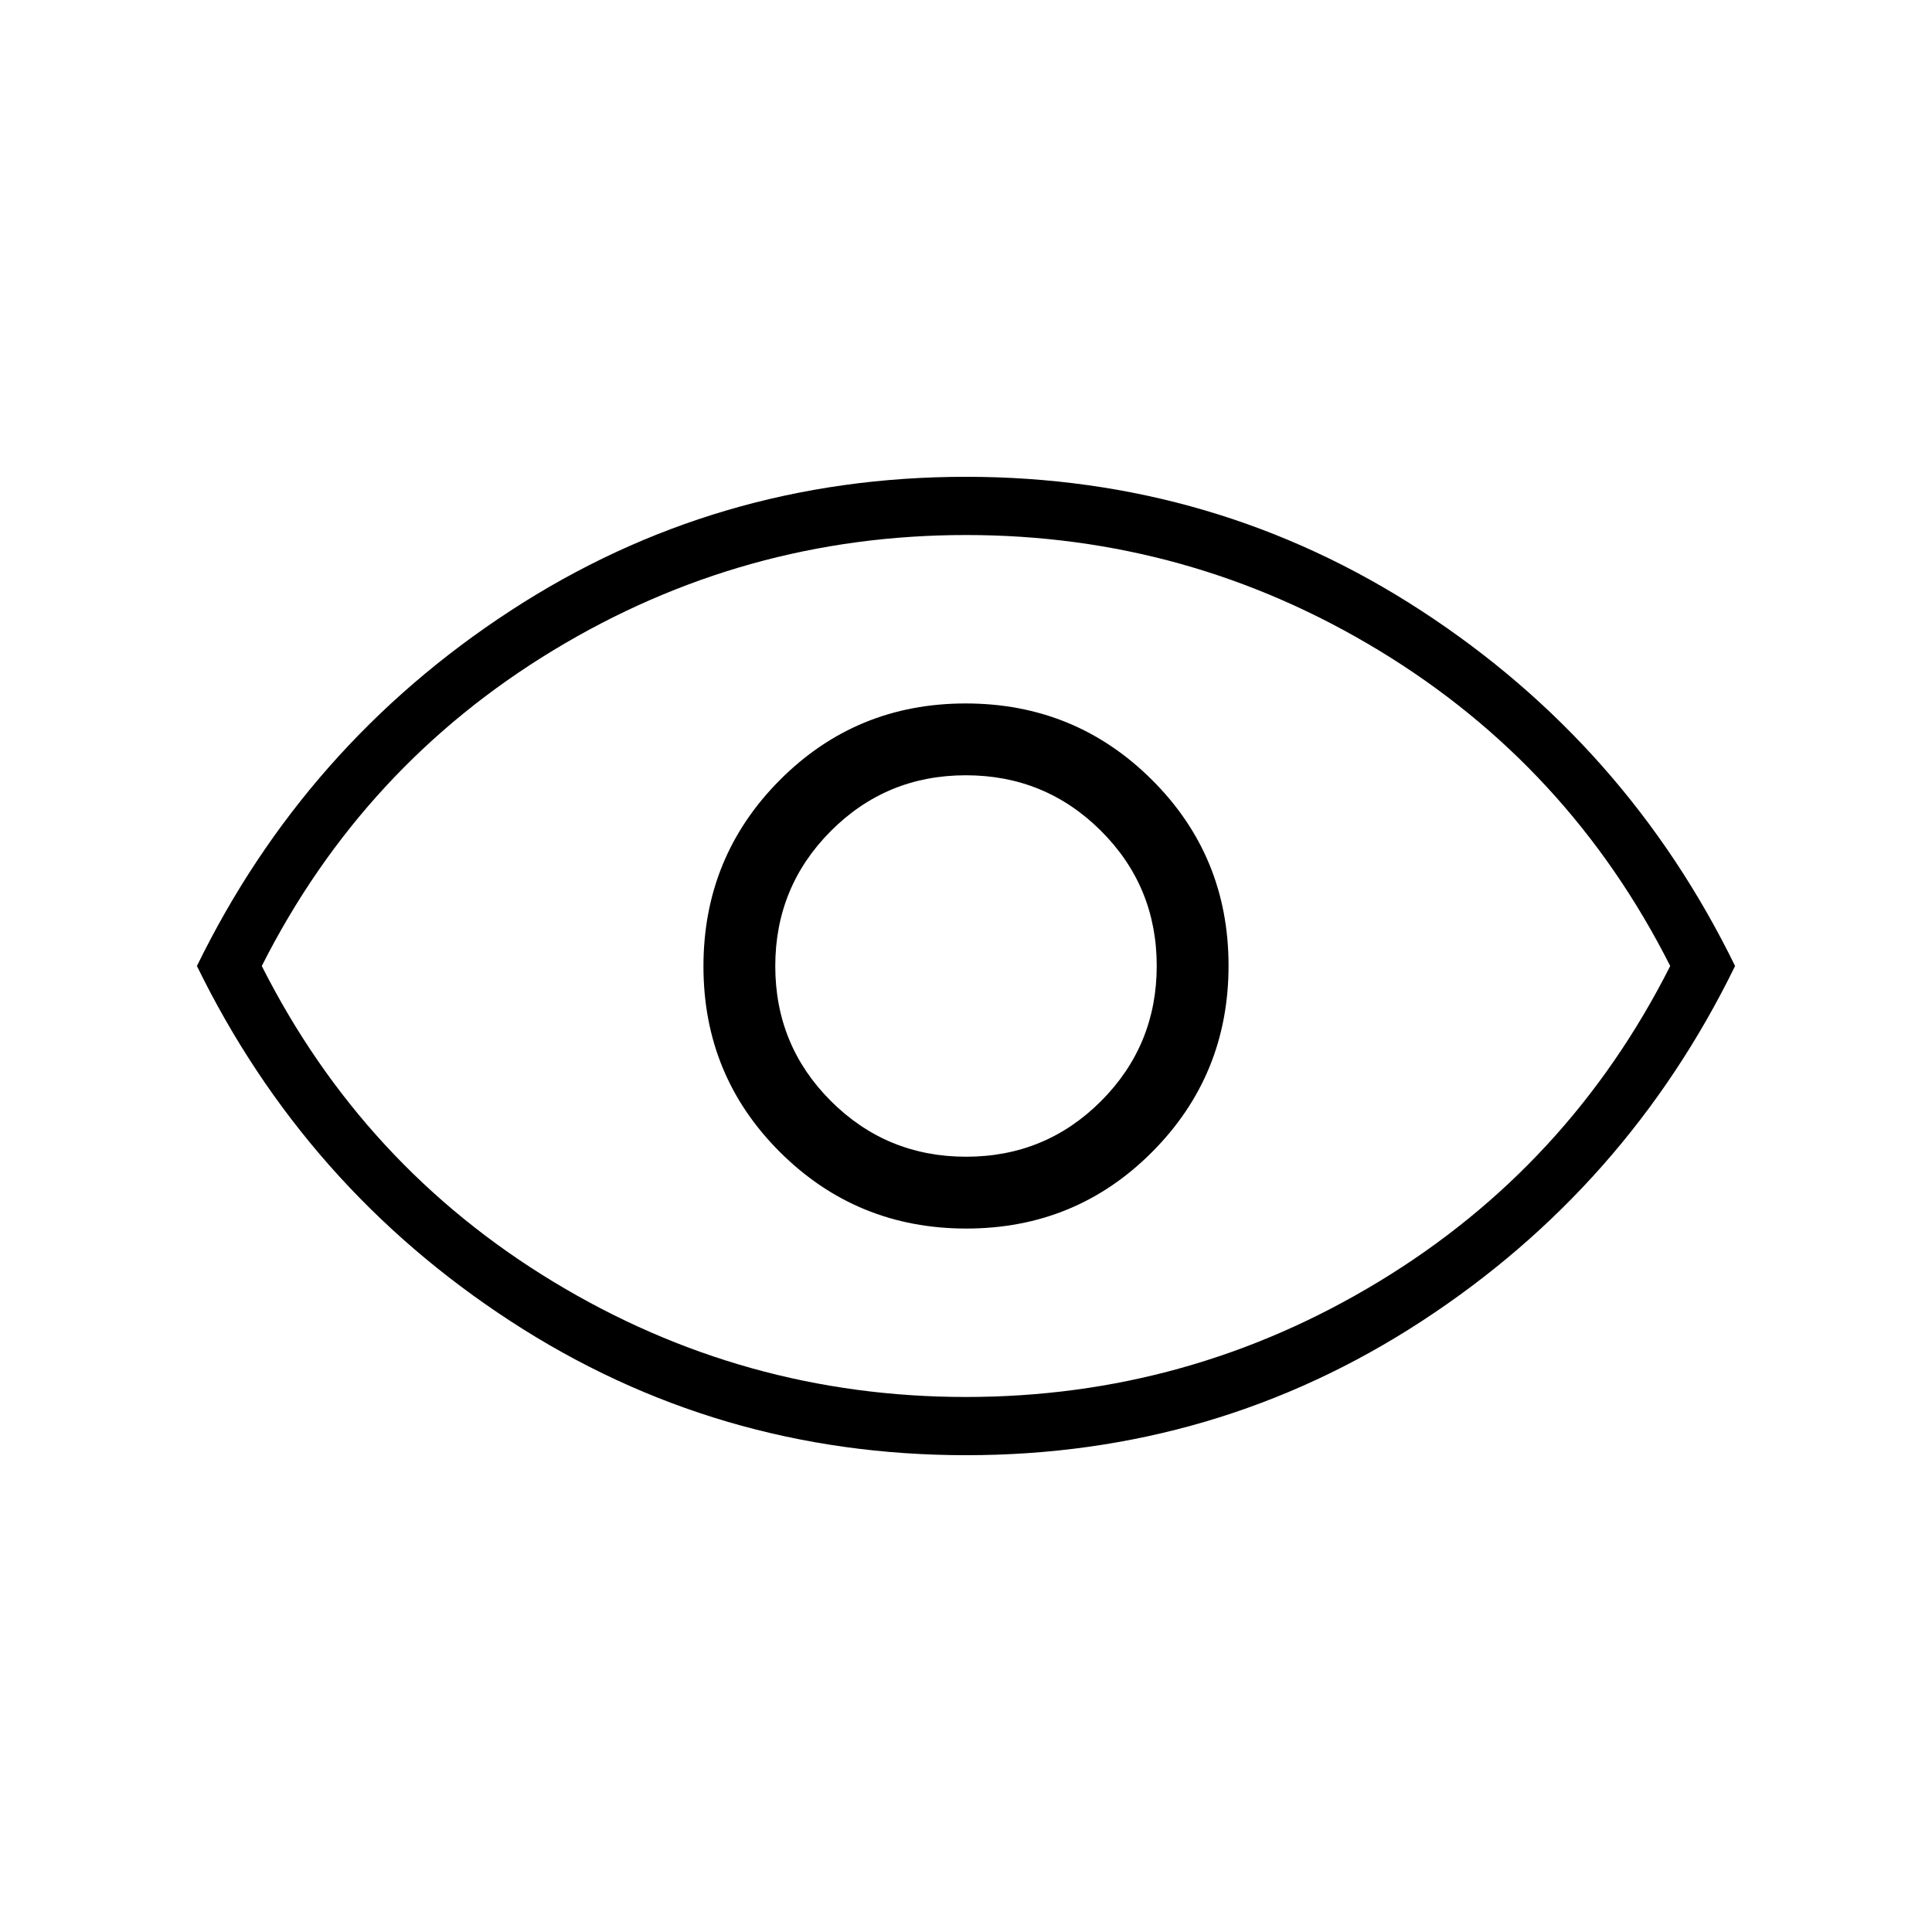 <svg xmlns="http://www.w3.org/2000/svg" height="20" viewBox="0 -960 960 960" width="20"><path d="M480.18-349.54q54.44 0 92.36-38.1 37.92-38.11 37.92-92.54 0-54.44-38.1-92.36-38.11-37.92-92.54-37.92-54.44 0-92.36 38.1-37.92 38.11-37.92 92.54 0 54.44 38.1 92.36 38.11 37.92 92.54 37.92Zm-.11-35.69q-39.45 0-67.15-27.62-27.69-27.62-27.69-67.08 0-39.45 27.62-67.15 27.62-27.69 67.08-27.69 39.45 0 67.15 27.62 27.69 27.62 27.69 67.08 0 39.45-27.62 67.15-27.62 27.69-67.08 27.69Zm.04 148.31q-124.21 0-226.37-66.56Q151.58-370.04 97.85-480q53.73-109.96 155.78-176.52 102.05-66.56 226.26-66.56t226.37 66.56Q808.42-589.96 862.15-480q-53.73 109.96-155.78 176.52-102.05 66.56-226.26 66.56ZM480-480Zm0 214.15q110.62 0 205.13-57.31Q779.65-380.47 829.92-480q-50.27-99.53-144.79-156.84-94.51-57.31-205.13-57.31-110.62 0-205.13 57.31Q180.35-579.53 130.08-480q50.27 99.53 144.79 156.84 94.51 57.31 205.13 57.31Z"/></svg>